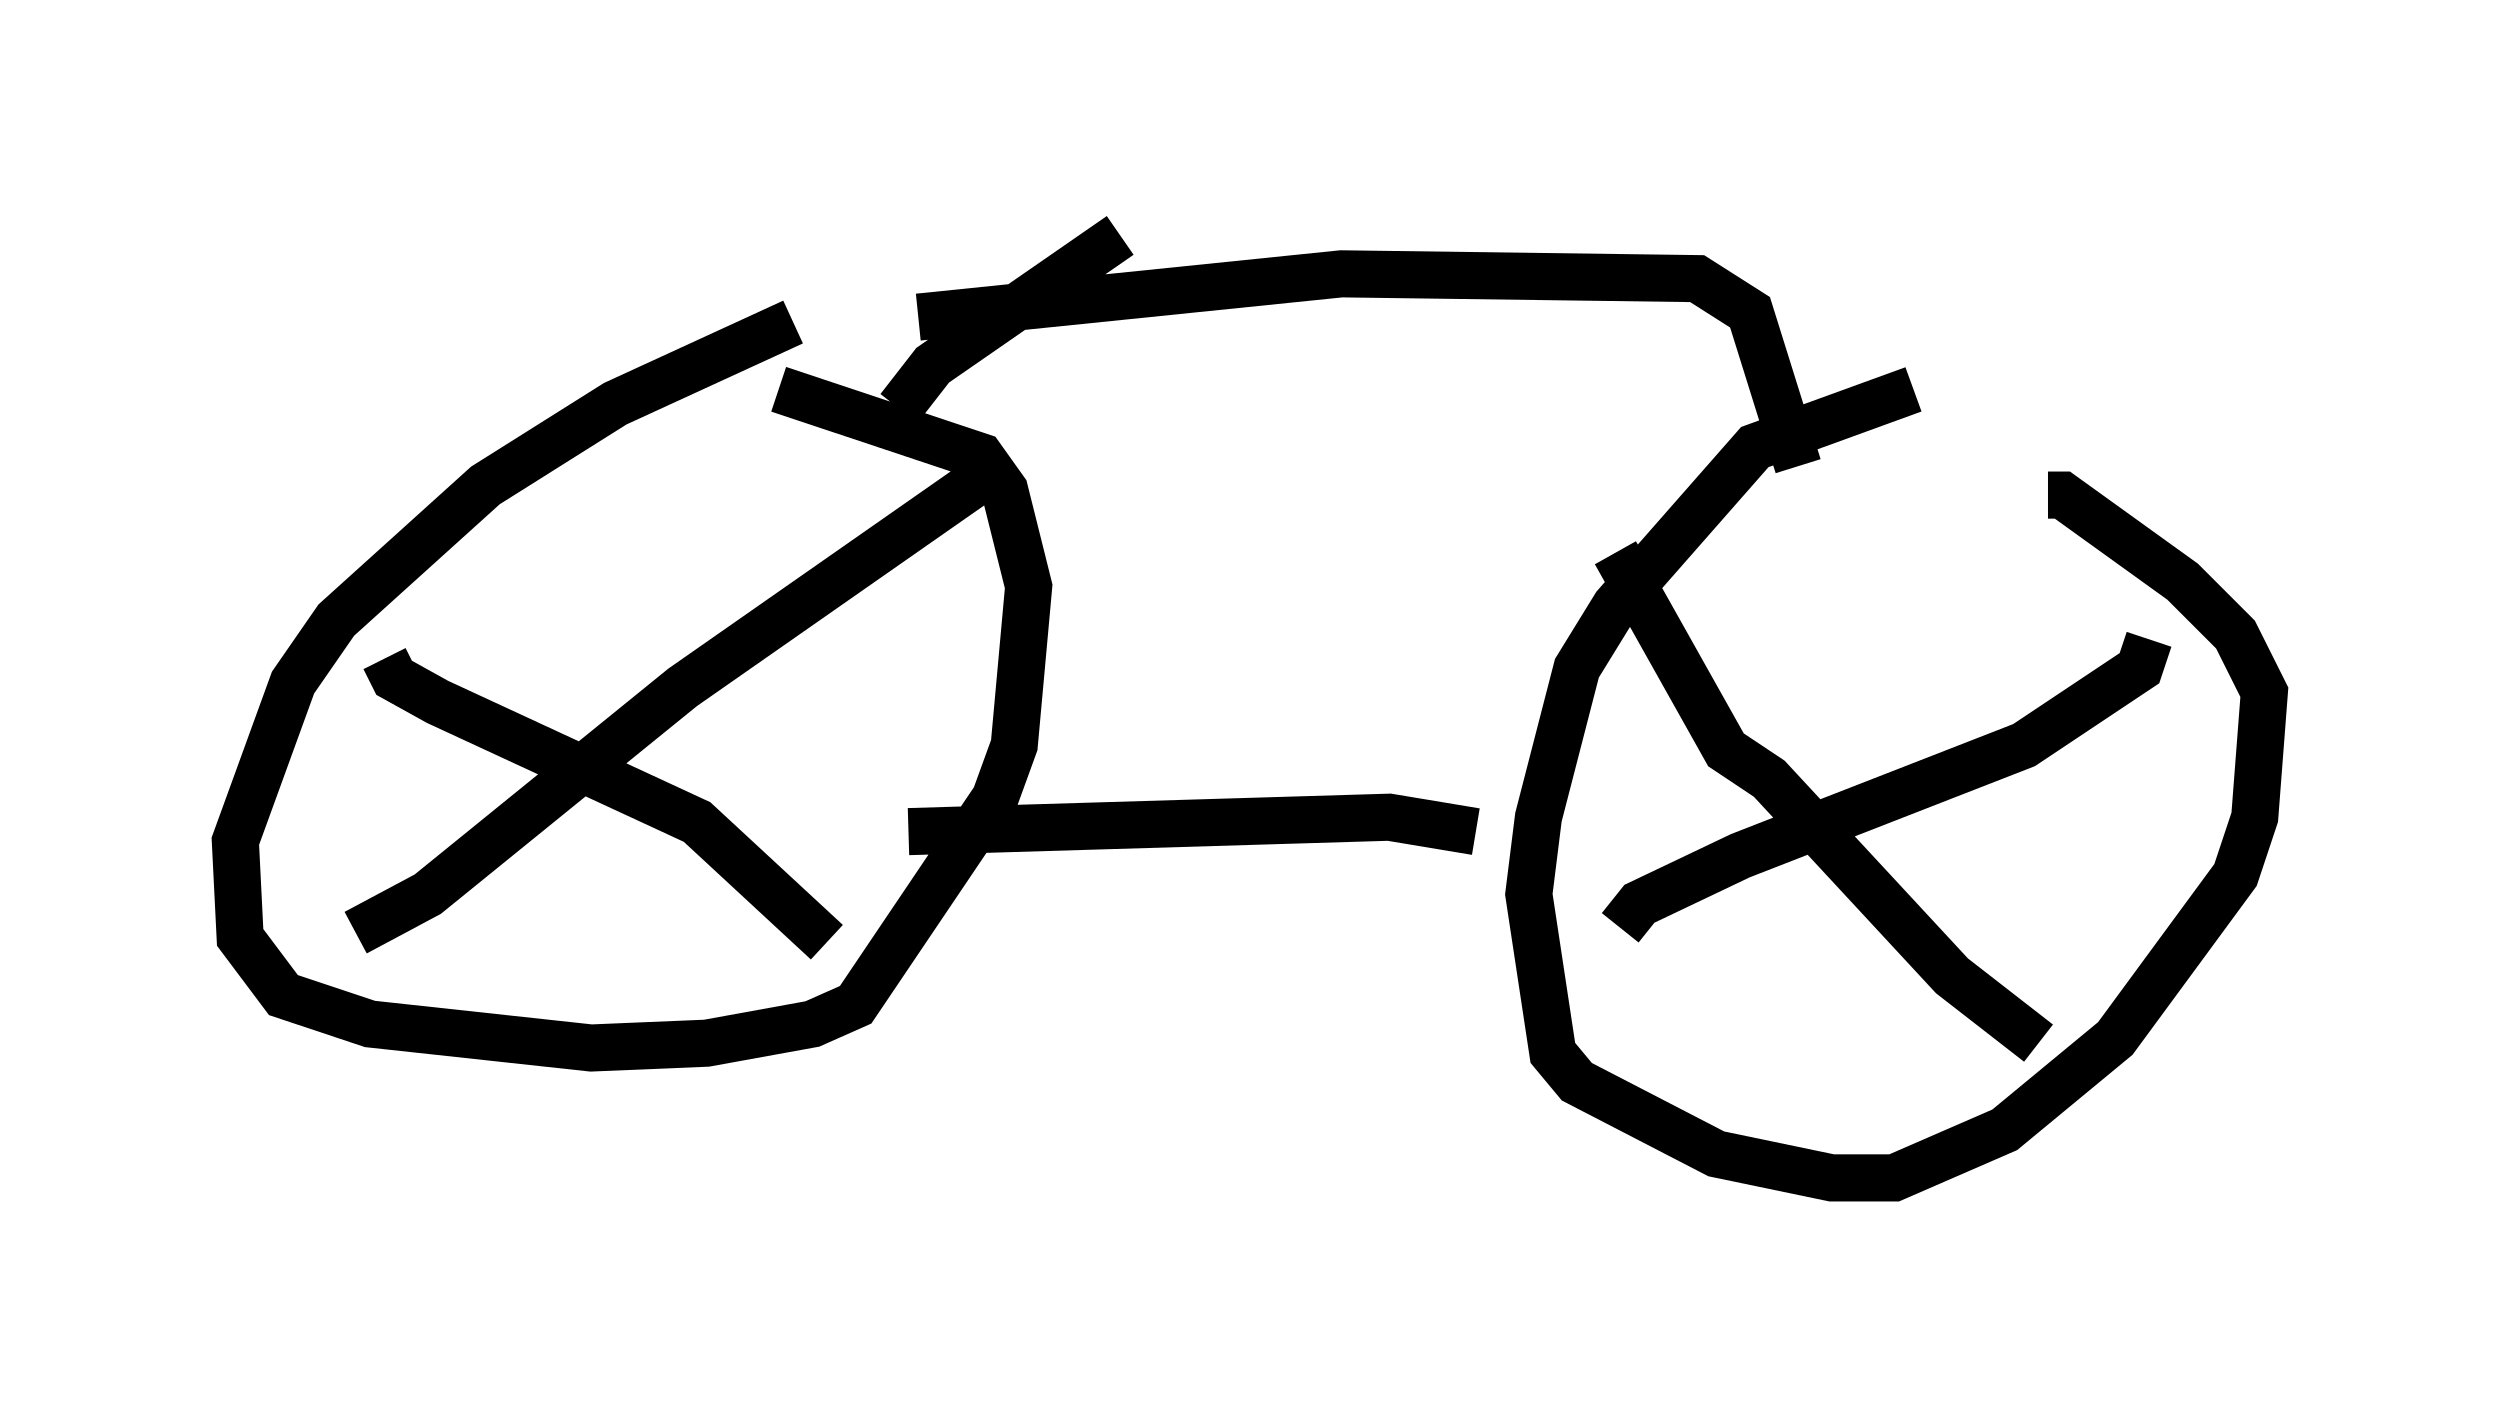 <?xml version="1.0" encoding="utf-8" ?>
<svg baseProfile="full" height="30.009" version="1.1" width="53.08" xmlns="http://www.w3.org/2000/svg" xmlns:ev="http://www.w3.org/2001/xml-events" xmlns:xlink="http://www.w3.org/1999/xlink"><defs /><rect fill="white" height="30.009" width="53.08" x="0" y="0" /><path d="M42.465, 8.267 m-1.838, 0.0 l-3.369, 1.225 -2.96, 3.369 l-0.817, 1.327 -0.817, 3.165 l-0.204, 1.633 0.51, 3.369 l0.51, 0.613 2.96, 1.531 l2.45, 0.51 1.327, 0.0 l2.348, -1.021 2.348, -1.94 l2.552, -3.471 0.408, -1.225 l0.204, -2.654 -0.613, -1.225 l-1.123, -1.123 -2.552, -1.838 l-0.306, 0.0 m-26.644, -3.675 l-3.777, 1.735 -2.756, 1.735 l-3.165, 2.858 -0.919, 1.327 l-1.225, 3.369 0.102, 2.042 l0.919, 1.225 1.838, 0.613 l4.696, 0.51 2.45, -0.102 l2.246, -0.408 0.919, -0.408 l2.96, -4.39 0.408, -1.123 l0.306, -3.369 -0.51, -2.042 l-0.51, -0.715 -4.288, -1.429 m2.756, 9.392 l10.208, -0.306 1.838, 0.306 m-17.15, -1.633 l0.0, 0.0 m6.738, -5.921 l-6.431, 4.492 -5.41, 4.39 l-1.531, 0.817 m0.613, -5.819 l0.204, 0.408 0.919, 0.51 l5.513, 2.552 2.756, 2.552 m28.073, -6.431 l-0.204, 0.613 -2.45, 1.633 l-6.023, 2.348 -2.144, 1.021 l-0.408, 0.51 m-0.102, -7.963 l2.348, 4.185 0.919, 0.613 l3.879, 4.185 1.838, 1.429 m-24.194, -13.475 l0.715, -0.919 3.981, -2.756 m14.394, 4.9 l-1.021, -3.267 -1.123, -0.715 l-7.554, -0.102 -8.983, 0.919 m2.858, 0.204 " fill="none" stroke="black" stroke-width="1" /></svg>